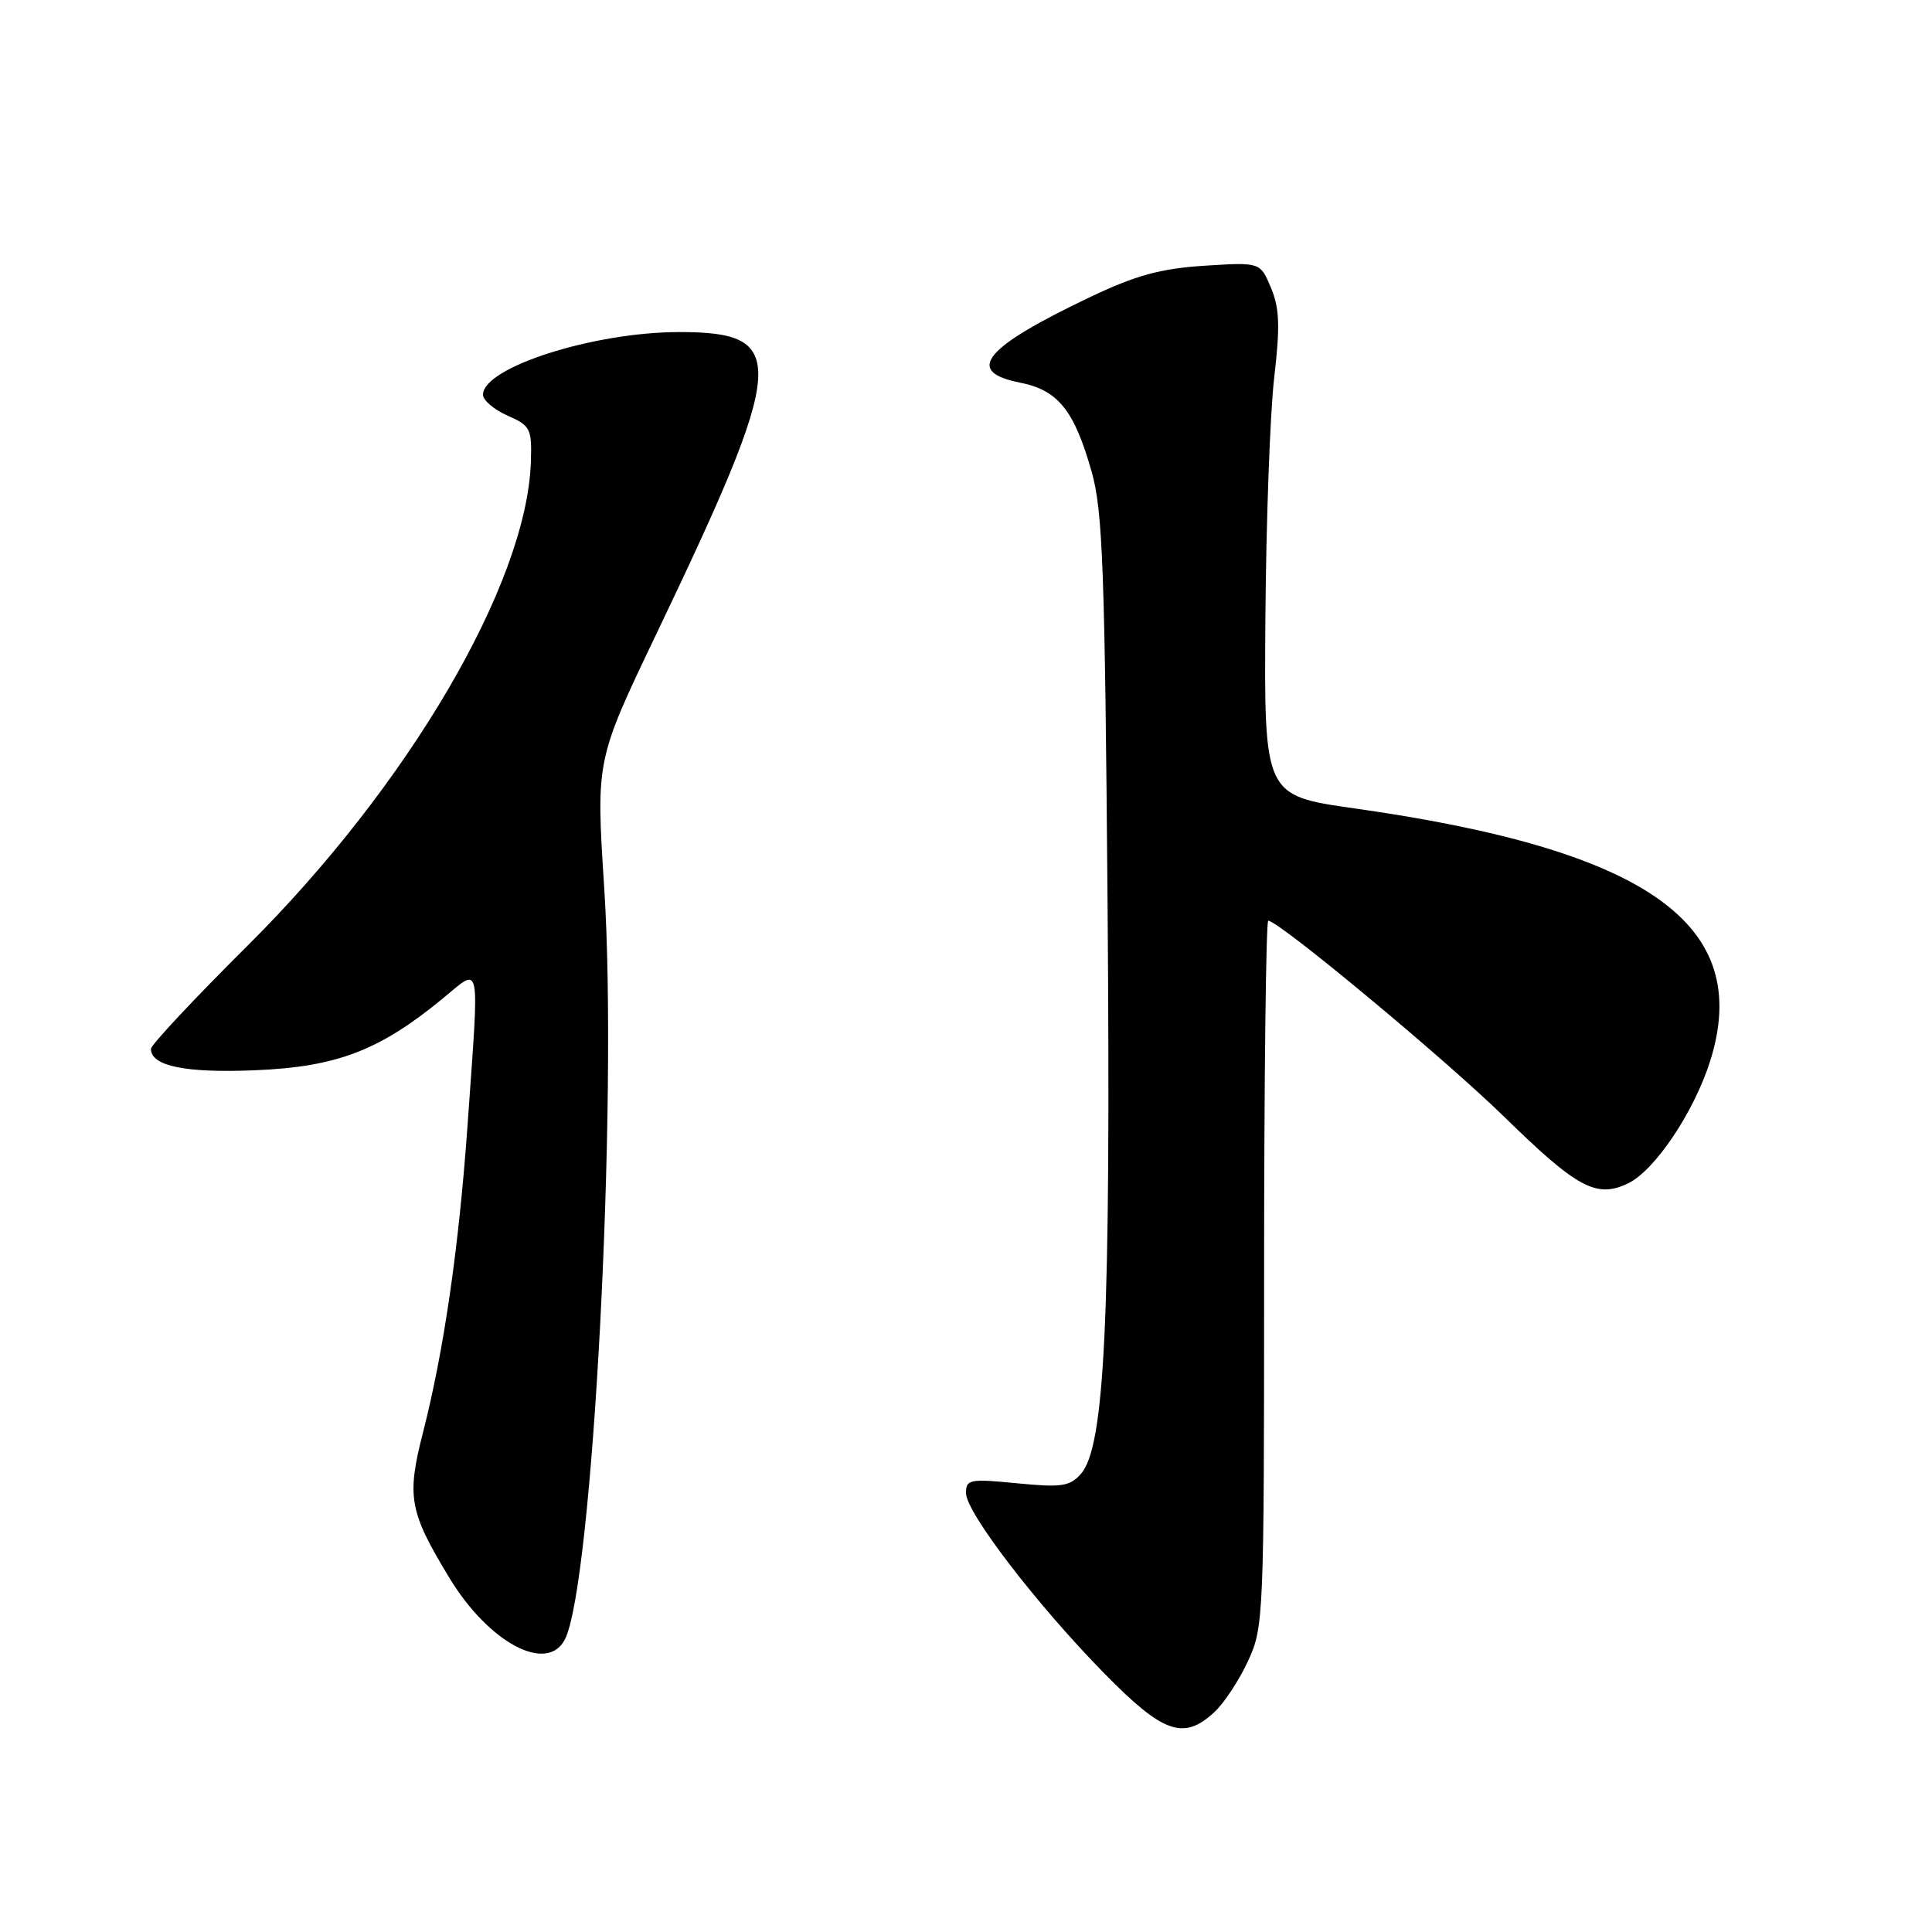 <?xml version="1.0" encoding="UTF-8" standalone="no"?>
<!DOCTYPE svg PUBLIC "-//W3C//DTD SVG 1.1//EN" "http://www.w3.org/Graphics/SVG/1.1/DTD/svg11.dtd" >
<svg xmlns="http://www.w3.org/2000/svg" xmlns:xlink="http://www.w3.org/1999/xlink" version="1.1" viewBox="0 0 256 256">
 <g >
 <path fill="currentColor"
d=" M 160.94 226.84 C 162.21 225.66 164.21 222.62 165.37 220.09 C 167.45 215.62 167.50 214.31 167.50 168.75 C 167.50 143.04 167.75 122.00 168.05 122.00 C 169.43 122.00 191.41 140.26 199.27 147.94 C 209.00 157.45 211.53 158.81 215.71 156.81 C 219.27 155.11 224.46 147.37 226.61 140.58 C 232.30 122.51 218.38 112.62 179.50 107.12 C 167.50 105.42 167.50 105.42 167.67 81.96 C 167.77 69.06 168.29 54.68 168.84 50.02 C 169.63 43.22 169.55 40.85 168.41 38.13 C 166.99 34.74 166.99 34.74 159.59 35.21 C 153.78 35.59 150.54 36.47 144.52 39.33 C 130.37 46.05 127.75 49.24 135.15 50.70 C 140.21 51.70 142.33 54.35 144.65 62.50 C 146.12 67.70 146.40 75.35 146.76 120.00 C 147.20 174.94 146.40 191.79 143.19 195.34 C 141.73 196.96 140.59 197.12 134.75 196.54 C 128.49 195.93 128.00 196.02 128.00 197.84 C 128.00 200.39 137.36 212.60 146.34 221.75 C 154.15 229.71 156.85 230.65 160.94 226.84 Z  M 74.84 217.25 C 78.54 210.10 81.90 146.12 80.06 117.61 C 78.97 100.73 78.97 100.73 86.92 84.11 C 104.29 47.81 104.58 44.00 90.01 44.00 C 78.65 44.00 64.00 48.68 64.00 52.30 C 64.00 53.04 65.46 54.28 67.25 55.07 C 70.30 56.41 70.49 56.79 70.34 61.27 C 69.78 77.37 54.12 104.10 32.84 125.27 C 25.78 132.29 20.00 138.46 20.00 138.98 C 20.00 141.27 24.60 142.21 33.89 141.81 C 44.61 141.36 50.25 139.21 58.58 132.38 C 63.82 128.09 63.53 126.68 61.96 149.00 C 60.81 165.25 58.83 178.93 56.05 189.81 C 53.86 198.35 54.22 200.30 59.56 209.10 C 64.77 217.68 72.48 221.79 74.84 217.25 Z "/>
</g>
</svg>